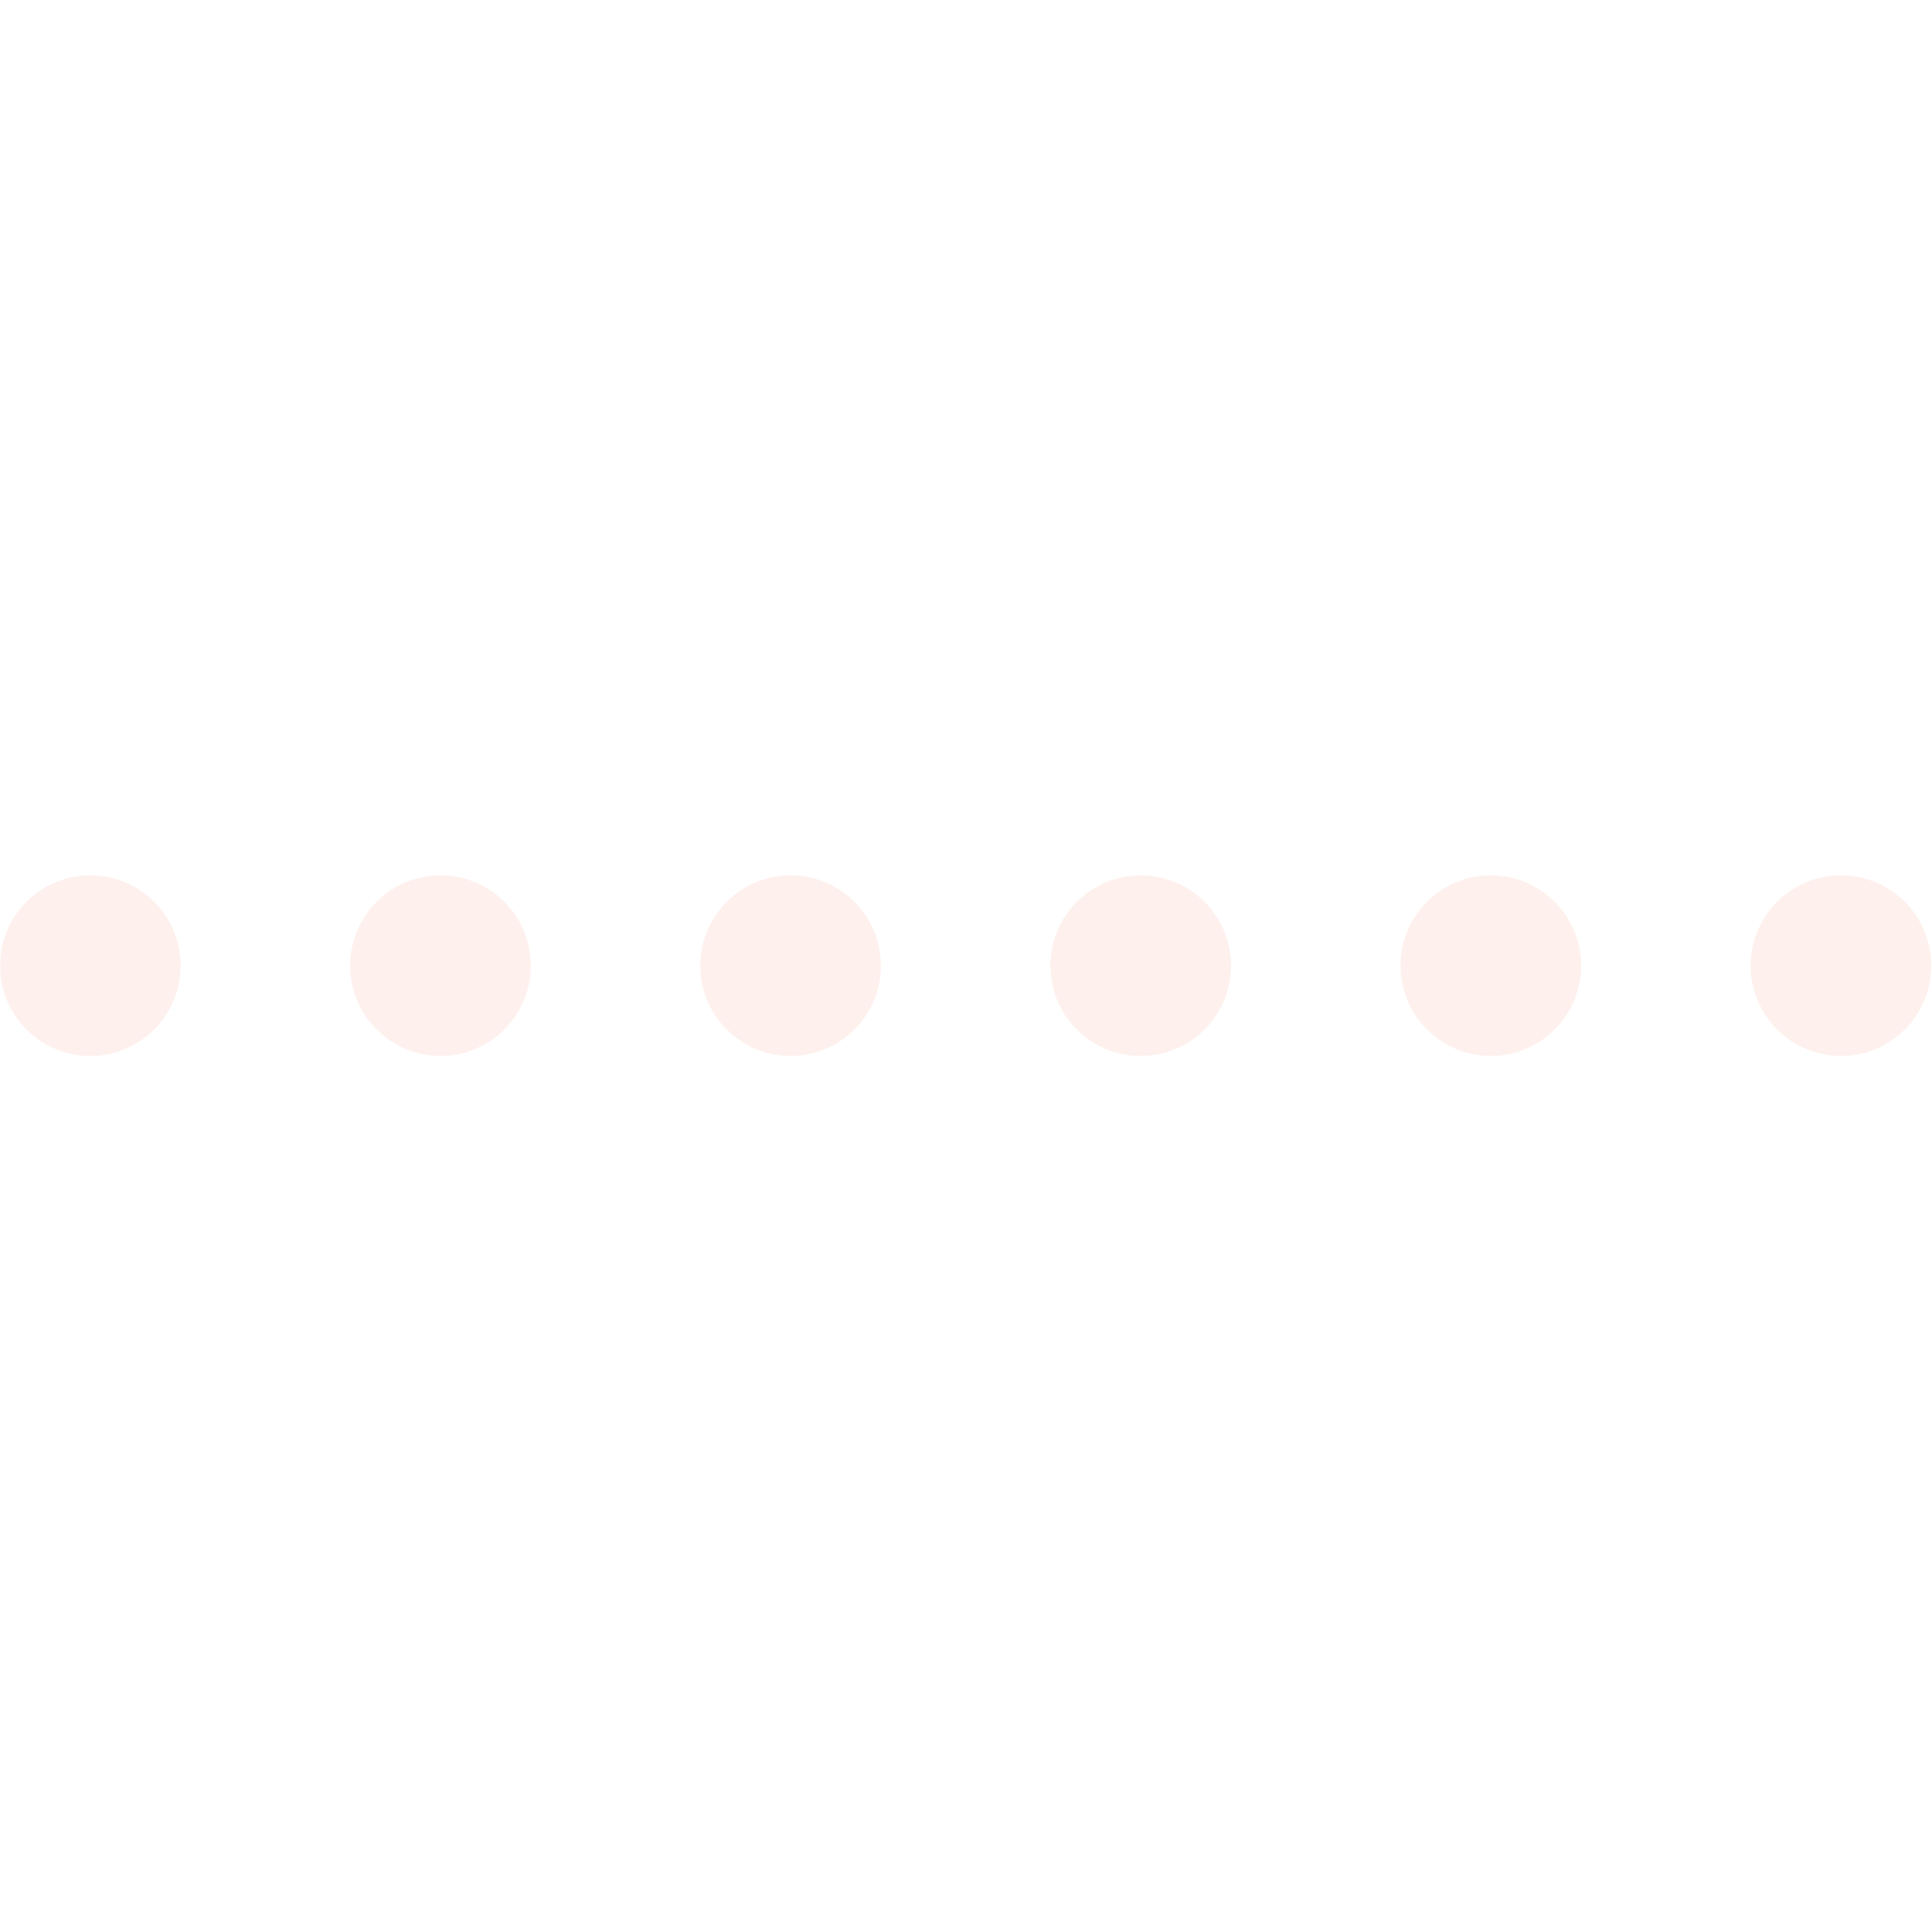 <svg xmlns="http://www.w3.org/2000/svg" xmlns:xlink="http://www.w3.org/1999/xlink" width="1080" zoomAndPan="magnify" viewBox="0 0 810 810" height="1080" preserveAspectRatio="xMidYMid meet" version="1.0"><defs><filter x="0%" y="0%" width="100%" height="100%" id="3eb9abd5b5"><feColorMatrix values="0 0 0 0 1 0 0 0 0 1 0 0 0 0 1 0 0 0 1 0" color-interpolation-filters="sRGB"/></filter><mask id="7da4697cea"><g filter="url(#3eb9abd5b5)"><rect x="-81" width="972" fill="#000000" y="-81" height="972" fill-opacity="0.4"/></g></mask><clipPath id="8af5fa335f"><path d="M 0 0.977 L 75.75 0.977 L 75.75 76.727 L 0 76.727 Z M 0 0.977 " clip-rule="nonzero"/></clipPath><clipPath id="2b5adbab02"><rect x="0" width="76" y="0" height="77"/></clipPath><mask id="72f957b500"><g filter="url(#3eb9abd5b5)"><rect x="-81" width="972" fill="#000000" y="-81" height="972" fill-opacity="0.4"/></g></mask><clipPath id="1983ee8562"><path d="M 0.789 0.977 L 76.539 0.977 L 76.539 76.727 L 0.789 76.727 Z M 0.789 0.977 " clip-rule="nonzero"/></clipPath><clipPath id="9780aa44f6"><rect x="0" width="77" y="0" height="77"/></clipPath><mask id="da58a65c14"><g filter="url(#3eb9abd5b5)"><rect x="-81" width="972" fill="#000000" y="-81" height="972" fill-opacity="0.4"/></g></mask><clipPath id="1e60b27f53"><path d="M 0.582 0.977 L 76.332 0.977 L 76.332 76.727 L 0.582 76.727 Z M 0.582 0.977 " clip-rule="nonzero"/></clipPath><clipPath id="b77c8961b5"><rect x="0" width="77" y="0" height="77"/></clipPath><mask id="836e3634c5"><g filter="url(#3eb9abd5b5)"><rect x="-81" width="972" fill="#000000" y="-81" height="972" fill-opacity="0.4"/></g></mask><clipPath id="07d0c160b8"><path d="M 0.371 0.977 L 76.121 0.977 L 76.121 76.727 L 0.371 76.727 Z M 0.371 0.977 " clip-rule="nonzero"/></clipPath><clipPath id="2ffef4b04a"><rect x="0" width="77" y="0" height="77"/></clipPath><mask id="66aeb9a46f"><g filter="url(#3eb9abd5b5)"><rect x="-81" width="972" fill="#000000" y="-81" height="972" fill-opacity="0.4"/></g></mask><clipPath id="cfcf17fee4"><path d="M 0.164 0.977 L 75.914 0.977 L 75.914 76.727 L 0.164 76.727 Z M 0.164 0.977 " clip-rule="nonzero"/></clipPath><clipPath id="c23a31d621"><rect x="0" width="77" y="0" height="77"/></clipPath><mask id="857956d22c"><g filter="url(#3eb9abd5b5)"><rect x="-81" width="972" fill="#000000" y="-81" height="972" fill-opacity="0.4"/></g></mask><clipPath id="e281c1bd10"><path d="M 0.953 0.977 L 76.703 0.977 L 76.703 76.727 L 0.953 76.727 Z M 0.953 0.977 " clip-rule="nonzero"/></clipPath><clipPath id="62bd6c9400"><rect x="0" width="77" y="0" height="77"/></clipPath></defs><g mask="url(#7da4697cea)"><g transform="matrix(1, 0, 0, 1, 0, 366)"><g clip-path="url(#2b5adbab02)"><g clip-path="url(#8af5fa335f)"><path fill="#fcdbd2" d="M 75.75 38.852 C 75.75 40.094 75.688 41.328 75.566 42.562 C 75.445 43.797 75.266 45.023 75.023 46.242 C 74.781 47.457 74.48 48.66 74.117 49.848 C 73.758 51.035 73.34 52.199 72.867 53.348 C 72.391 54.492 71.863 55.613 71.277 56.707 C 70.691 57.801 70.055 58.863 69.367 59.895 C 68.68 60.926 67.941 61.922 67.152 62.879 C 66.367 63.84 65.535 64.758 64.656 65.633 C 63.781 66.512 62.863 67.344 61.902 68.129 C 60.945 68.918 59.949 69.656 58.918 70.344 C 57.887 71.031 56.824 71.668 55.73 72.254 C 54.637 72.84 53.516 73.367 52.367 73.844 C 51.223 74.32 50.055 74.734 48.871 75.098 C 47.684 75.457 46.48 75.758 45.266 76 C 44.047 76.242 42.82 76.422 41.586 76.543 C 40.352 76.664 39.117 76.727 37.875 76.727 C 36.633 76.727 35.398 76.664 34.164 76.543 C 32.93 76.422 31.703 76.242 30.484 76 C 29.27 75.758 28.066 75.457 26.879 75.098 C 25.695 74.734 24.527 74.32 23.383 73.844 C 22.234 73.367 21.113 72.84 20.02 72.254 C 18.926 71.668 17.863 71.031 16.832 70.344 C 15.801 69.656 14.805 68.918 13.848 68.129 C 12.887 67.344 11.969 66.512 11.094 65.633 C 10.215 64.758 9.383 63.84 8.598 62.879 C 7.809 61.922 7.07 60.926 6.383 59.895 C 5.695 58.863 5.059 57.801 4.473 56.707 C 3.887 55.613 3.359 54.492 2.883 53.348 C 2.41 52.199 1.992 51.035 1.633 49.848 C 1.27 48.66 0.969 47.457 0.727 46.242 C 0.484 45.023 0.305 43.797 0.184 42.562 C 0.062 41.328 0 40.094 0 38.852 C 0 37.609 0.062 36.375 0.184 35.141 C 0.305 33.906 0.484 32.68 0.727 31.461 C 0.969 30.246 1.27 29.043 1.633 27.855 C 1.992 26.672 2.41 25.504 2.883 24.359 C 3.359 23.211 3.887 22.09 4.473 20.996 C 5.059 19.902 5.695 18.84 6.383 17.809 C 7.07 16.777 7.809 15.781 8.598 14.824 C 9.383 13.867 10.215 12.945 11.094 12.07 C 11.969 11.191 12.887 10.359 13.848 9.574 C 14.805 8.785 15.801 8.051 16.832 7.359 C 17.863 6.672 18.926 6.035 20.02 5.449 C 21.113 4.863 22.234 4.336 23.383 3.859 C 24.527 3.387 25.695 2.969 26.879 2.609 C 28.066 2.246 29.27 1.945 30.484 1.703 C 31.703 1.461 32.93 1.281 34.164 1.16 C 35.398 1.039 36.633 0.977 37.875 0.977 C 39.117 0.977 40.352 1.039 41.586 1.16 C 42.82 1.281 44.047 1.461 45.266 1.703 C 46.48 1.945 47.684 2.246 48.871 2.609 C 50.055 2.969 51.223 3.387 52.367 3.859 C 53.516 4.336 54.637 4.863 55.73 5.449 C 56.824 6.035 57.887 6.672 58.918 7.359 C 59.949 8.051 60.945 8.785 61.902 9.574 C 62.863 10.359 63.781 11.191 64.656 12.07 C 65.535 12.945 66.367 13.867 67.152 14.824 C 67.941 15.781 68.68 16.777 69.367 17.809 C 70.055 18.84 70.691 19.902 71.277 20.996 C 71.863 22.09 72.391 23.211 72.867 24.359 C 73.34 25.504 73.758 26.672 74.117 27.855 C 74.48 29.043 74.781 30.246 75.023 31.461 C 75.266 32.68 75.445 33.906 75.566 35.141 C 75.688 36.375 75.75 37.609 75.75 38.852 Z M 75.75 38.852 " fill-opacity="1" fill-rule="nonzero"/></g></g></g></g><g mask="url(#72f957b500)"><g transform="matrix(1, 0, 0, 1, 146, 366)"><g clip-path="url(#9780aa44f6)"><g clip-path="url(#1983ee8562)"><path fill="#fcdbd2" d="M 76.539 38.852 C 76.539 40.094 76.48 41.328 76.359 42.562 C 76.238 43.797 76.055 45.023 75.812 46.242 C 75.57 47.457 75.27 48.66 74.91 49.848 C 74.551 51.035 74.133 52.199 73.656 53.348 C 73.184 54.492 72.652 55.613 72.07 56.707 C 71.484 57.801 70.848 58.863 70.156 59.895 C 69.469 60.926 68.73 61.922 67.945 62.879 C 67.156 63.84 66.324 64.758 65.449 65.633 C 64.57 66.512 63.652 67.344 62.691 68.129 C 61.734 68.918 60.738 69.656 59.707 70.344 C 58.676 71.031 57.613 71.668 56.52 72.254 C 55.426 72.84 54.305 73.367 53.16 73.844 C 52.016 74.32 50.848 74.734 49.66 75.098 C 48.473 75.457 47.27 75.758 46.055 76 C 44.84 76.242 43.613 76.422 42.379 76.543 C 41.145 76.664 39.906 76.727 38.664 76.727 C 37.426 76.727 36.188 76.664 34.953 76.543 C 33.719 76.422 32.492 76.242 31.277 76 C 30.059 75.758 28.859 75.457 27.672 75.098 C 26.484 74.734 25.316 74.32 24.172 73.844 C 23.027 73.367 21.906 72.84 20.812 72.254 C 19.719 71.668 18.656 71.031 17.625 70.344 C 16.594 69.656 15.598 68.918 14.637 68.129 C 13.68 67.344 12.762 66.512 11.883 65.633 C 11.008 64.758 10.176 63.84 9.387 62.879 C 8.602 61.922 7.863 60.926 7.172 59.895 C 6.484 58.863 5.848 57.801 5.262 56.707 C 4.68 55.613 4.148 54.492 3.672 53.348 C 3.199 52.199 2.781 51.035 2.422 49.848 C 2.062 48.66 1.762 47.457 1.52 46.242 C 1.277 45.023 1.094 43.797 0.973 42.562 C 0.852 41.328 0.789 40.094 0.789 38.852 C 0.789 37.609 0.852 36.375 0.973 35.141 C 1.094 33.906 1.277 32.68 1.52 31.461 C 1.762 30.246 2.062 29.043 2.422 27.855 C 2.781 26.672 3.199 25.504 3.672 24.359 C 4.148 23.211 4.68 22.09 5.262 20.996 C 5.848 19.902 6.484 18.84 7.172 17.809 C 7.863 16.777 8.602 15.781 9.387 14.824 C 10.176 13.867 11.008 12.945 11.883 12.07 C 12.762 11.191 13.68 10.359 14.637 9.574 C 15.598 8.785 16.594 8.051 17.625 7.359 C 18.656 6.672 19.719 6.035 20.812 5.449 C 21.906 4.863 23.027 4.336 24.172 3.859 C 25.316 3.387 26.484 2.969 27.672 2.609 C 28.859 2.246 30.059 1.945 31.277 1.703 C 32.492 1.461 33.719 1.281 34.953 1.16 C 36.188 1.039 37.426 0.977 38.664 0.977 C 39.906 0.977 41.145 1.039 42.379 1.16 C 43.613 1.281 44.84 1.461 46.055 1.703 C 47.27 1.945 48.473 2.246 49.66 2.609 C 50.848 2.969 52.016 3.387 53.16 3.859 C 54.305 4.336 55.426 4.863 56.52 5.449 C 57.613 6.035 58.676 6.672 59.707 7.359 C 60.738 8.051 61.734 8.785 62.691 9.574 C 63.652 10.359 64.57 11.191 65.449 12.07 C 66.324 12.945 67.156 13.867 67.945 14.824 C 68.73 15.781 69.469 16.777 70.156 17.809 C 70.848 18.84 71.484 19.902 72.07 20.996 C 72.652 22.09 73.184 23.211 73.656 24.359 C 74.133 25.504 74.551 26.672 74.91 27.855 C 75.27 29.043 75.57 30.246 75.812 31.461 C 76.055 32.68 76.238 33.906 76.359 35.141 C 76.48 36.375 76.539 37.609 76.539 38.852 Z M 76.539 38.852 " fill-opacity="1" fill-rule="nonzero"/></g></g></g></g><g mask="url(#da58a65c14)"><g transform="matrix(1, 0, 0, 1, 293, 366)"><g clip-path="url(#b77c8961b5)"><g clip-path="url(#1e60b27f53)"><path fill="#fcdbd2" d="M 76.332 38.852 C 76.332 40.094 76.27 41.328 76.148 42.562 C 76.027 43.797 75.844 45.023 75.605 46.242 C 75.363 47.457 75.062 48.66 74.699 49.848 C 74.34 51.035 73.922 52.199 73.449 53.348 C 72.973 54.492 72.445 55.613 71.859 56.707 C 71.273 57.801 70.637 58.863 69.949 59.895 C 69.258 60.926 68.52 61.922 67.734 62.879 C 66.945 63.84 66.113 64.758 65.238 65.633 C 64.359 66.512 63.441 67.344 62.484 68.129 C 61.523 68.918 60.531 69.656 59.5 70.344 C 58.469 71.031 57.406 71.668 56.312 72.254 C 55.215 72.84 54.098 73.367 52.949 73.844 C 51.805 74.32 50.637 74.734 49.449 75.098 C 48.266 75.457 47.062 75.758 45.844 76 C 44.629 76.242 43.402 76.422 42.168 76.543 C 40.934 76.664 39.695 76.727 38.457 76.727 C 37.215 76.727 35.977 76.664 34.742 76.543 C 33.508 76.422 32.285 76.242 31.066 76 C 29.852 75.758 28.648 75.457 27.461 75.098 C 26.273 74.734 25.109 74.32 23.961 73.844 C 22.816 73.367 21.695 72.84 20.602 72.254 C 19.508 71.668 18.445 71.031 17.414 70.344 C 16.383 69.656 15.387 68.918 14.43 68.129 C 13.469 67.344 12.551 66.512 11.676 65.633 C 10.797 64.758 9.965 63.84 9.18 62.879 C 8.391 61.922 7.652 60.926 6.965 59.895 C 6.273 58.863 5.637 57.801 5.055 56.707 C 4.469 55.613 3.938 54.492 3.465 53.348 C 2.988 52.199 2.574 51.035 2.211 49.848 C 1.852 48.66 1.551 47.457 1.309 46.242 C 1.066 45.023 0.887 43.797 0.766 42.562 C 0.641 41.328 0.582 40.094 0.582 38.852 C 0.582 37.609 0.641 36.375 0.766 35.141 C 0.887 33.906 1.066 32.68 1.309 31.461 C 1.551 30.246 1.852 29.043 2.211 27.855 C 2.574 26.672 2.988 25.504 3.465 24.359 C 3.938 23.211 4.469 22.09 5.055 20.996 C 5.637 19.902 6.273 18.84 6.965 17.809 C 7.652 16.777 8.391 15.781 9.18 14.824 C 9.965 13.867 10.797 12.945 11.676 12.07 C 12.551 11.191 13.469 10.359 14.43 9.574 C 15.387 8.785 16.383 8.051 17.414 7.359 C 18.445 6.672 19.508 6.035 20.602 5.449 C 21.695 4.863 22.816 4.336 23.961 3.859 C 25.109 3.387 26.273 2.969 27.461 2.609 C 28.648 2.246 29.852 1.945 31.066 1.703 C 32.285 1.461 33.508 1.281 34.742 1.16 C 35.977 1.039 37.215 0.977 38.457 0.977 C 39.695 0.977 40.934 1.039 42.168 1.16 C 43.402 1.281 44.629 1.461 45.844 1.703 C 47.062 1.945 48.266 2.246 49.449 2.609 C 50.637 2.969 51.805 3.387 52.949 3.859 C 54.098 4.336 55.215 4.863 56.312 5.449 C 57.406 6.035 58.469 6.672 59.5 7.359 C 60.531 8.051 61.523 8.785 62.484 9.574 C 63.441 10.359 64.359 11.191 65.238 12.07 C 66.113 12.945 66.945 13.867 67.734 14.824 C 68.52 15.781 69.258 16.777 69.949 17.809 C 70.637 18.84 71.273 19.902 71.859 20.996 C 72.445 22.09 72.973 23.211 73.449 24.359 C 73.922 25.504 74.34 26.672 74.699 27.855 C 75.062 29.043 75.363 30.246 75.605 31.461 C 75.844 32.68 76.027 33.906 76.148 35.141 C 76.27 36.375 76.332 37.609 76.332 38.852 Z M 76.332 38.852 " fill-opacity="1" fill-rule="nonzero"/></g></g></g></g><g mask="url(#836e3634c5)"><g transform="matrix(1, 0, 0, 1, 440, 366)"><g clip-path="url(#2ffef4b04a)"><g clip-path="url(#07d0c160b8)"><path fill="#fcdbd2" d="M 76.121 38.852 C 76.121 40.094 76.062 41.328 75.941 42.562 C 75.816 43.797 75.637 45.023 75.395 46.242 C 75.152 47.457 74.852 48.66 74.492 49.848 C 74.133 51.035 73.715 52.199 73.238 53.348 C 72.766 54.492 72.234 55.613 71.648 56.707 C 71.066 57.801 70.43 58.863 69.738 59.895 C 69.051 60.926 68.312 61.922 67.523 62.879 C 66.738 63.84 65.906 64.758 65.027 65.633 C 64.152 66.512 63.234 67.344 62.273 68.129 C 61.316 68.918 60.32 69.656 59.289 70.344 C 58.258 71.031 57.195 71.668 56.102 72.254 C 55.008 72.84 53.887 73.367 52.742 73.844 C 51.594 74.32 50.43 74.734 49.242 75.098 C 48.055 75.457 46.852 75.758 45.637 76 C 44.418 76.242 43.195 76.422 41.961 76.543 C 40.727 76.664 39.488 76.727 38.246 76.727 C 37.008 76.727 35.77 76.664 34.535 76.543 C 33.301 76.422 32.074 76.242 30.859 76 C 29.641 75.758 28.441 75.457 27.254 75.098 C 26.066 74.734 24.898 74.32 23.754 73.844 C 22.605 73.367 21.488 72.84 20.395 72.254 C 19.301 71.668 18.234 71.031 17.203 70.344 C 16.172 69.656 15.18 68.918 14.219 68.129 C 13.262 67.344 12.344 66.512 11.465 65.633 C 10.59 64.758 9.758 63.84 8.969 62.879 C 8.184 61.922 7.445 60.926 6.754 59.895 C 6.066 58.863 5.43 57.801 4.844 56.707 C 4.258 55.613 3.73 54.492 3.254 53.348 C 2.781 52.199 2.363 51.035 2.004 49.848 C 1.645 48.66 1.344 47.457 1.102 46.242 C 0.859 45.023 0.676 43.797 0.555 42.562 C 0.434 41.328 0.371 40.094 0.371 38.852 C 0.371 37.609 0.434 36.375 0.555 35.141 C 0.676 33.906 0.859 32.68 1.102 31.461 C 1.344 30.246 1.645 29.043 2.004 27.855 C 2.363 26.672 2.781 25.504 3.254 24.359 C 3.73 23.211 4.258 22.09 4.844 20.996 C 5.43 19.902 6.066 18.84 6.754 17.809 C 7.445 16.777 8.184 15.781 8.969 14.824 C 9.758 13.867 10.59 12.945 11.465 12.07 C 12.344 11.191 13.262 10.359 14.219 9.574 C 15.18 8.785 16.172 8.051 17.203 7.359 C 18.234 6.672 19.301 6.035 20.395 5.449 C 21.488 4.863 22.605 4.336 23.754 3.859 C 24.898 3.387 26.066 2.969 27.254 2.609 C 28.441 2.246 29.641 1.945 30.859 1.703 C 32.074 1.461 33.301 1.281 34.535 1.16 C 35.77 1.039 37.008 0.977 38.246 0.977 C 39.488 0.977 40.727 1.039 41.961 1.16 C 43.195 1.281 44.418 1.461 45.637 1.703 C 46.852 1.945 48.055 2.246 49.242 2.609 C 50.43 2.969 51.594 3.387 52.742 3.859 C 53.887 4.336 55.008 4.863 56.102 5.449 C 57.195 6.035 58.258 6.672 59.289 7.359 C 60.32 8.051 61.316 8.785 62.273 9.574 C 63.234 10.359 64.152 11.191 65.027 12.07 C 65.906 12.945 66.738 13.867 67.523 14.824 C 68.312 15.781 69.051 16.777 69.738 17.809 C 70.43 18.84 71.066 19.902 71.648 20.996 C 72.234 22.09 72.766 23.211 73.238 24.359 C 73.715 25.504 74.133 26.672 74.492 27.855 C 74.852 29.043 75.152 30.246 75.395 31.461 C 75.637 32.68 75.816 33.906 75.941 35.141 C 76.062 36.375 76.121 37.609 76.121 38.852 Z M 76.121 38.852 " fill-opacity="1" fill-rule="nonzero"/></g></g></g></g><g mask="url(#66aeb9a46f)"><g transform="matrix(1, 0, 0, 1, 587, 366)"><g clip-path="url(#c23a31d621)"><g clip-path="url(#cfcf17fee4)"><path fill="#fcdbd2" d="M 75.914 38.852 C 75.914 40.094 75.852 41.328 75.73 42.562 C 75.609 43.797 75.426 45.023 75.184 46.242 C 74.941 47.457 74.641 48.66 74.281 49.848 C 73.922 51.035 73.504 52.199 73.031 53.348 C 72.555 54.492 72.023 55.613 71.441 56.707 C 70.855 57.801 70.219 58.863 69.531 59.895 C 68.84 60.926 68.102 61.922 67.316 62.879 C 66.527 63.84 65.695 64.758 64.82 65.633 C 63.941 66.512 63.023 67.344 62.066 68.129 C 61.105 68.918 60.113 69.656 59.078 70.344 C 58.047 71.031 56.984 71.668 55.891 72.254 C 54.797 72.84 53.68 73.367 52.531 73.844 C 51.387 74.32 50.219 74.734 49.031 75.098 C 47.844 75.457 46.645 75.758 45.426 76 C 44.211 76.242 42.984 76.422 41.75 76.543 C 40.516 76.664 39.277 76.727 38.039 76.727 C 36.797 76.727 35.559 76.664 34.324 76.543 C 33.09 76.422 31.867 76.242 30.648 76 C 29.434 75.758 28.23 75.457 27.043 75.098 C 25.855 74.734 24.691 74.32 23.543 73.844 C 22.398 73.367 21.277 72.84 20.184 72.254 C 19.09 71.668 18.027 71.031 16.996 70.344 C 15.965 69.656 14.969 68.918 14.012 68.129 C 13.051 67.344 12.133 66.512 11.258 65.633 C 10.379 64.758 9.547 63.84 8.762 62.879 C 7.973 61.922 7.234 60.926 6.547 59.895 C 5.855 58.863 5.219 57.801 4.637 56.707 C 4.051 55.613 3.52 54.492 3.047 53.348 C 2.57 52.199 2.152 51.035 1.793 49.848 C 1.434 48.66 1.133 47.457 0.891 46.242 C 0.648 45.023 0.465 43.797 0.344 42.562 C 0.223 41.328 0.164 40.094 0.164 38.852 C 0.164 37.609 0.223 36.375 0.344 35.141 C 0.465 33.906 0.648 32.68 0.891 31.461 C 1.133 30.246 1.434 29.043 1.793 27.855 C 2.152 26.672 2.57 25.504 3.047 24.359 C 3.52 23.211 4.051 22.09 4.637 20.996 C 5.219 19.902 5.855 18.84 6.547 17.809 C 7.234 16.777 7.973 15.781 8.762 14.824 C 9.547 13.867 10.379 12.945 11.258 12.07 C 12.133 11.191 13.051 10.359 14.012 9.574 C 14.969 8.785 15.965 8.051 16.996 7.359 C 18.027 6.672 19.09 6.035 20.184 5.449 C 21.277 4.863 22.398 4.336 23.543 3.859 C 24.691 3.387 25.855 2.969 27.043 2.609 C 28.23 2.246 29.434 1.945 30.648 1.703 C 31.867 1.461 33.09 1.281 34.324 1.16 C 35.559 1.039 36.797 0.977 38.039 0.977 C 39.277 0.977 40.516 1.039 41.75 1.16 C 42.984 1.281 44.211 1.461 45.426 1.703 C 46.645 1.945 47.844 2.246 49.031 2.609 C 50.219 2.969 51.387 3.387 52.531 3.859 C 53.68 4.336 54.797 4.863 55.891 5.449 C 56.984 6.035 58.047 6.672 59.078 7.359 C 60.113 8.051 61.105 8.785 62.066 9.574 C 63.023 10.359 63.941 11.191 64.82 12.07 C 65.695 12.945 66.527 13.867 67.316 14.824 C 68.102 15.781 68.84 16.777 69.531 17.809 C 70.219 18.84 70.855 19.902 71.441 20.996 C 72.023 22.09 72.555 23.211 73.031 24.359 C 73.504 25.504 73.922 26.672 74.281 27.855 C 74.641 29.043 74.941 30.246 75.184 31.461 C 75.426 32.68 75.609 33.906 75.73 35.141 C 75.852 36.375 75.914 37.609 75.914 38.852 Z M 75.914 38.852 " fill-opacity="1" fill-rule="nonzero"/></g></g></g></g><g mask="url(#857956d22c)"><g transform="matrix(1, 0, 0, 1, 733, 366)"><g clip-path="url(#62bd6c9400)"><g clip-path="url(#e281c1bd10)"><path fill="#fcdbd2" d="M 76.703 38.852 C 76.703 40.094 76.645 41.328 76.52 42.562 C 76.398 43.797 76.219 45.023 75.977 46.242 C 75.734 47.457 75.434 48.66 75.074 49.848 C 74.711 51.035 74.297 52.199 73.82 53.348 C 73.348 54.492 72.816 55.613 72.23 56.707 C 71.648 57.801 71.008 58.863 70.32 59.895 C 69.633 60.926 68.895 61.922 68.105 62.879 C 67.32 63.84 66.488 64.758 65.609 65.633 C 64.734 66.512 63.816 67.344 62.855 68.129 C 61.898 68.918 60.902 69.656 59.871 70.344 C 58.84 71.031 57.777 71.668 56.684 72.254 C 55.59 72.84 54.469 73.367 53.324 73.844 C 52.176 74.32 51.012 74.734 49.824 75.098 C 48.637 75.457 47.434 75.758 46.219 76 C 45 76.242 43.773 76.422 42.539 76.543 C 41.305 76.664 40.07 76.727 38.828 76.727 C 37.59 76.727 36.352 76.664 35.117 76.543 C 33.883 76.422 32.656 76.242 31.438 76 C 30.223 75.758 29.02 75.457 27.832 75.098 C 26.648 74.734 25.48 74.32 24.336 73.844 C 23.188 73.367 22.066 72.84 20.973 72.254 C 19.879 71.668 18.816 71.031 17.785 70.344 C 16.754 69.656 15.758 68.918 14.801 68.129 C 13.844 67.344 12.926 66.512 12.047 65.633 C 11.168 64.758 10.336 63.84 9.551 62.879 C 8.766 61.922 8.027 60.926 7.336 59.895 C 6.648 58.863 6.012 57.801 5.426 56.707 C 4.84 55.613 4.312 54.492 3.836 53.348 C 3.363 52.199 2.945 51.035 2.586 49.848 C 2.223 48.66 1.922 47.457 1.68 46.242 C 1.438 45.023 1.258 43.797 1.137 42.562 C 1.016 41.328 0.953 40.094 0.953 38.852 C 0.953 37.609 1.016 36.375 1.137 35.141 C 1.258 33.906 1.438 32.68 1.68 31.461 C 1.922 30.246 2.223 29.043 2.586 27.855 C 2.945 26.672 3.363 25.504 3.836 24.359 C 4.312 23.211 4.84 22.09 5.426 20.996 C 6.012 19.902 6.648 18.84 7.336 17.809 C 8.027 16.777 8.766 15.781 9.551 14.824 C 10.336 13.867 11.168 12.945 12.047 12.07 C 12.926 11.191 13.844 10.359 14.801 9.574 C 15.758 8.785 16.754 8.051 17.785 7.359 C 18.816 6.672 19.879 6.035 20.973 5.449 C 22.066 4.863 23.188 4.336 24.336 3.859 C 25.48 3.387 26.648 2.969 27.832 2.609 C 29.02 2.246 30.223 1.945 31.438 1.703 C 32.656 1.461 33.883 1.281 35.117 1.16 C 36.352 1.039 37.59 0.977 38.828 0.977 C 40.07 0.977 41.305 1.039 42.539 1.16 C 43.773 1.281 45 1.461 46.219 1.703 C 47.434 1.945 48.637 2.246 49.824 2.609 C 51.012 2.969 52.176 3.387 53.324 3.859 C 54.469 4.336 55.59 4.863 56.684 5.449 C 57.777 6.035 58.84 6.672 59.871 7.359 C 60.902 8.051 61.898 8.785 62.855 9.574 C 63.816 10.359 64.734 11.191 65.609 12.07 C 66.488 12.945 67.32 13.867 68.105 14.824 C 68.895 15.781 69.633 16.777 70.32 17.809 C 71.008 18.84 71.648 19.902 72.23 20.996 C 72.816 22.09 73.348 23.211 73.82 24.359 C 74.297 25.504 74.711 26.672 75.074 27.855 C 75.434 29.043 75.734 30.246 75.977 31.461 C 76.219 32.68 76.398 33.906 76.52 35.141 C 76.645 36.375 76.703 37.609 76.703 38.852 Z M 76.703 38.852 " fill-opacity="1" fill-rule="nonzero"/></g></g></g></g></svg>